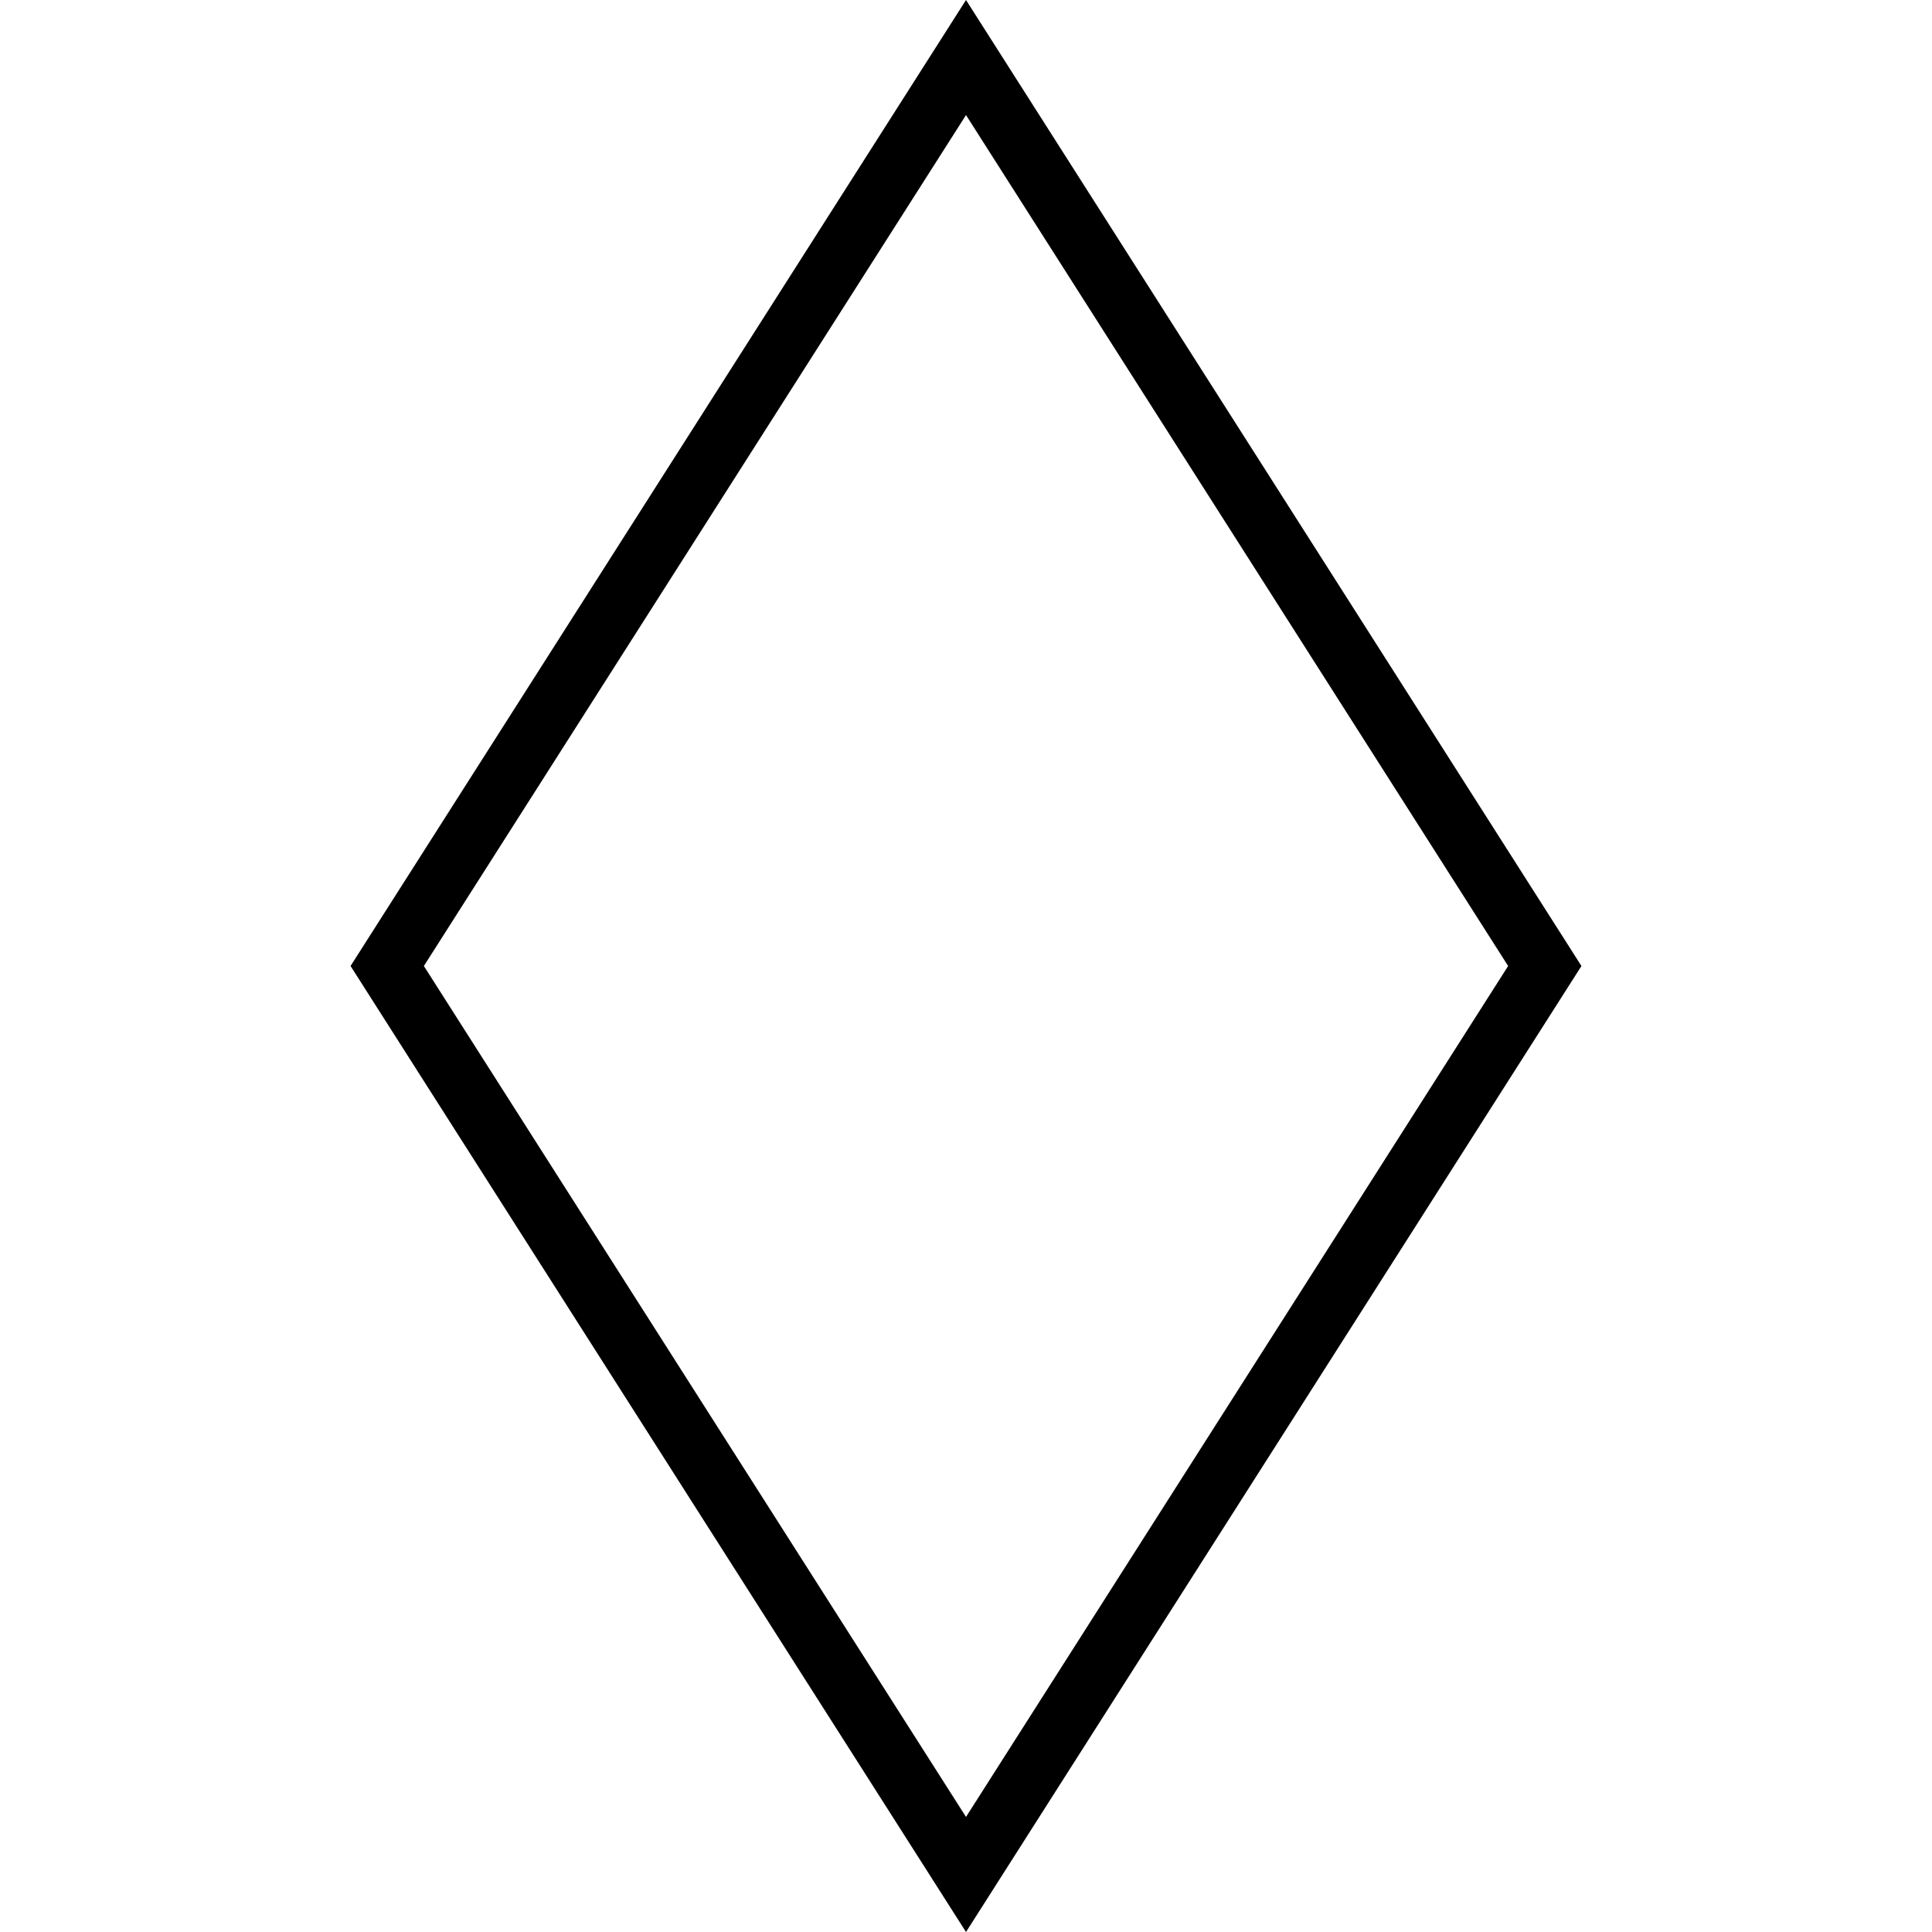 <?xml version="1.0" encoding="utf-8"?>
<!-- Generator: Adobe Illustrator 16.0.0, SVG Export Plug-In . SVG Version: 6.00 Build 0)  -->
<!DOCTYPE svg PUBLIC "-//W3C//DTD SVG 1.1//EN" "http://www.w3.org/Graphics/SVG/1.1/DTD/svg11.dtd">
<svg version="1.1" id="圖層_1" xmlns="http://www.w3.org/2000/svg" xmlns:xlink="http://www.w3.org/1999/xlink" x="0px" y="0px"
	 width="2500px" height="2500px" viewBox="0 0 2500 2500" enable-background="new 0 0 2500 2500" xml:space="preserve">
<path d="M1250.002,148.888l701.516,1101.11l-701.516,1101.114l-701.52-1101.114L1250.002,148.888 M1250.002,0L453.626,1249.998
	L1250.002,2500l796.372-1250.002L1250.002,0L1250.002,0z"/>
</svg>
